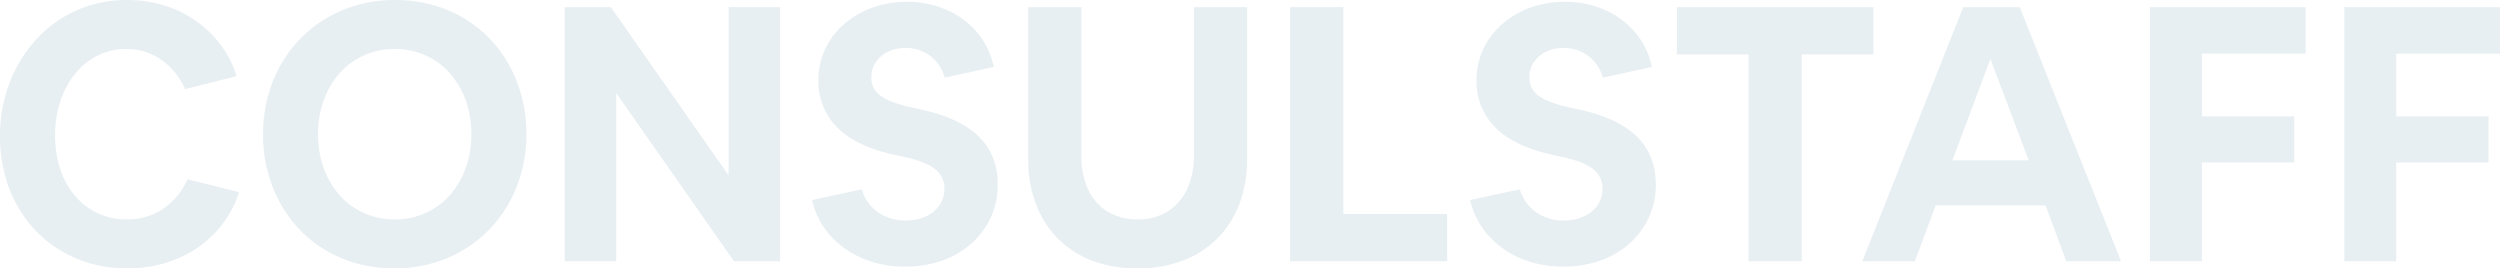 <svg xmlns="http://www.w3.org/2000/svg" width="956.989" height="102.74"><path id="Path_1317" data-name="Path 1317" d="M54.247 2.73A49.5 49.5 0 0138.494.264a46.947 46.947 0 01-13.425-6.986 46.273 46.273 0 01-10.342-10.754 49.326 49.326 0 01-6.644-13.972 57.009 57.009 0 01-2.329-16.507A56.858 56.858 0 018.151-64.6a53.4 53.4 0 016.781-14.384 48.841 48.841 0 0110.411-11.231A45.682 45.682 0 0138.7-97.476a47.241 47.241 0 0115.548-2.534 48.412 48.412 0 0114.247 2.055 43.1 43.1 0 0112.192 5.89 42.236 42.236 0 019.521 9.178 38.457 38.457 0 016.1 12.055L76.576-65.9A26.653 26.653 0 0067.4-77.2a23.165 23.165 0 00-13.425-4.041 23.984 23.984 0 00-10.755 2.464 25.716 25.716 0 00-8.63 6.918A33.518 33.518 0 0028.9-61.38a40.518 40.518 0 00-2.05 13.151 40.531 40.531 0 001.986 13.014 30.426 30.426 0 005.685 10.205 25.587 25.587 0 008.7 6.644 25.8 25.8 0 0011.027 2.329 24.55 24.55 0 0013.767-3.9 27.064 27.064 0 009.52-11.443l19.726 4.932a40.1 40.1 0 01-9.11 15.48A42.616 42.616 0 0173.288-.832 49.45 49.45 0 0154.247 2.73zm102.466 0a52.955 52.955 0 01-16.3-2.466 48.085 48.085 0 01-13.9-7.055 46.829 46.829 0 01-10.685-10.959 51.8 51.8 0 01-6.928-14.178 54.729 54.729 0 01-2.461-16.572 55.394 55.394 0 012.461-16.647 50.491 50.491 0 016.986-14.247 48.038 48.038 0 0110.753-10.959 49.421 49.421 0 0113.9-7.123 52.086 52.086 0 0116.438-2.534 52.954 52.954 0 0116.3 2.466 48.085 48.085 0 0113.9 7.055 46.829 46.829 0 0110.701 10.959 51.8 51.8 0 016.922 14.178 54.729 54.729 0 012.466 16.575 55.394 55.394 0 01-2.466 16.644 50.491 50.491 0 01-6.986 14.247 48.038 48.038 0 01-10.758 10.958A49.421 49.421 0 01173.152.2a52.086 52.086 0 01-16.439 2.53zm.137-18.767a28.587 28.587 0 0011.712-2.4 26.939 26.939 0 009.315-6.781 31.946 31.946 0 006.1-10.342 37.634 37.634 0 002.192-13.082 37.634 37.634 0 00-2.192-13.082 31.946 31.946 0 00-6.1-10.342 26.939 26.939 0 00-9.315-6.781 28.587 28.587 0 00-11.712-2.4 28.587 28.587 0 00-11.712 2.4 26.939 26.939 0 00-9.315 6.781 31.947 31.947 0 00-6.1 10.342 37.634 37.634 0 00-2.192 13.082 37.634 37.634 0 002.192 13.082 31.947 31.947 0 006.1 10.342 26.939 26.939 0 009.315 6.781 28.587 28.587 0 0011.712 2.4zM221.919-.01v-97.26h17.671l45.069 64.384V-97.27h19.726V-.01h-17.671l-45.069-64.383V-.01zm130.274 2.055a41.108 41.108 0 01-16.1-3.082A34.678 34.678 0 01323.632-9.8a30.693 30.693 0 01-7.055-13.63l19.041-4.11a16.489 16.489 0 006.233 8.767 17.9 17.9 0 0010.616 3.151 18.024 18.024 0 007.74-1.575 12.523 12.523 0 005.205-4.315 11 11 0 001.849-6.3 9.027 9.027 0 00-3.425-7.329q-3.425-2.808-11.1-4.589l-4.384-.959q-15.069-3.288-22.192-10.616a24.686 24.686 0 01-7.123-17.877 27.735 27.735 0 012.6-12.055 29.337 29.337 0 017.192-9.521 33.575 33.575 0 0110.753-6.3 38.3 38.3 0 0113.288-2.26 37.633 37.633 0 0115.069 3.014 31.833 31.833 0 0111.781 8.63 29.673 29.673 0 016.438 13.288L367.4-70.284a15.575 15.575 0 00-5.685-8.425 15.51 15.51 0 00-9.384-2.945 14.943 14.943 0 00-6.644 1.438 11.668 11.668 0 00-4.658 3.973 9.925 9.925 0 00-1.712 5.685 8.336 8.336 0 003.7 7.329q3.7 2.534 10.959 4.178l4.384.959q14.932 3.288 22.123 10.411t7.192 18.219A29.886 29.886 0 01385-16.722a30.242 30.242 0 01-7.466 10A33.446 33.446 0 01366.3-.215a42.335 42.335 0 01-14.107 2.26zm88.9.685a47.851 47.851 0 01-17.26-2.945 36.717 36.717 0 01-13.151-8.493A37.753 37.753 0 01402.262-22a48.408 48.408 0 01-2.945-17.329V-97.27h20.411v56.986a29.729 29.729 0 002.6 12.877 19.2 19.2 0 007.466 8.425 21.651 21.651 0 0011.438 2.945 21.293 21.293 0 0011.37-2.945 19.776 19.776 0 007.466-8.425 29.078 29.078 0 002.671-12.877V-97.27h20.411v57.945A48.408 48.408 0 01480.208-22a37.275 37.275 0 01-8.493 13.288 37.276 37.276 0 01-13.288 8.497A48.407 48.407 0 01441.1 2.73zm58.498-2.74v-97.26H520v79.178h39.726V-.01zm104.521 2.055a41.109 41.109 0 01-16.1-3.082A34.68 34.68 0 01575.55-9.8a30.694 30.694 0 01-7.055-13.63l19.041-4.11a16.489 16.489 0 006.233 8.767 17.9 17.9 0 0010.616 3.151 18.024 18.024 0 007.74-1.575 12.523 12.523 0 005.205-4.315 11 11 0 001.849-6.3 9.027 9.027 0 00-3.425-7.329q-3.425-2.808-11.1-4.589l-4.384-.959q-15.068-3.288-22.192-10.616a24.685 24.685 0 01-7.123-17.877 27.735 27.735 0 012.6-12.055 29.338 29.338 0 017.192-9.521 33.574 33.574 0 0110.753-6.3 38.3 38.3 0 0113.288-2.26 37.632 37.632 0 0115.069 3.014 31.832 31.832 0 0111.781 8.63 29.672 29.672 0 016.438 13.288l-18.767 4.11a15.575 15.575 0 00-5.685-8.425 15.51 15.51 0 00-9.384-2.945 14.942 14.942 0 00-6.644 1.438 11.668 11.668 0 00-4.658 3.973 9.925 9.925 0 00-1.712 5.685 8.336 8.336 0 003.7 7.329q3.7 2.534 10.959 4.178l4.384.959Q625.208-54.8 632.4-47.681t7.192 18.219a29.885 29.885 0 01-2.671 12.74 30.24 30.24 0 01-7.466 10 33.446 33.446 0 01-11.233 6.507 42.335 42.335 0 01-14.11 2.26zM675.071-.01v-79.178h-27.4V-97.27h75.206v18.082h-27.4V-.01zm43.562 0l38.63-97.261h21.644L817.674-.01h-20.959l-7.945-21.37h-42.055L738.77-.01zm34.521-38.63h29.178l-14.658-38.767zM828.77-.01v-97.26h59.589v17.808h-39.726v23.973h35.343v17.671h-35.343V-.01zm74.384 0v-97.26h59.589v17.808h-39.726v23.973h35.343v17.671h-35.343V-.01z" transform="translate(-5.754 100.01)" fill="#034e6f" opacity=".09"/></svg>